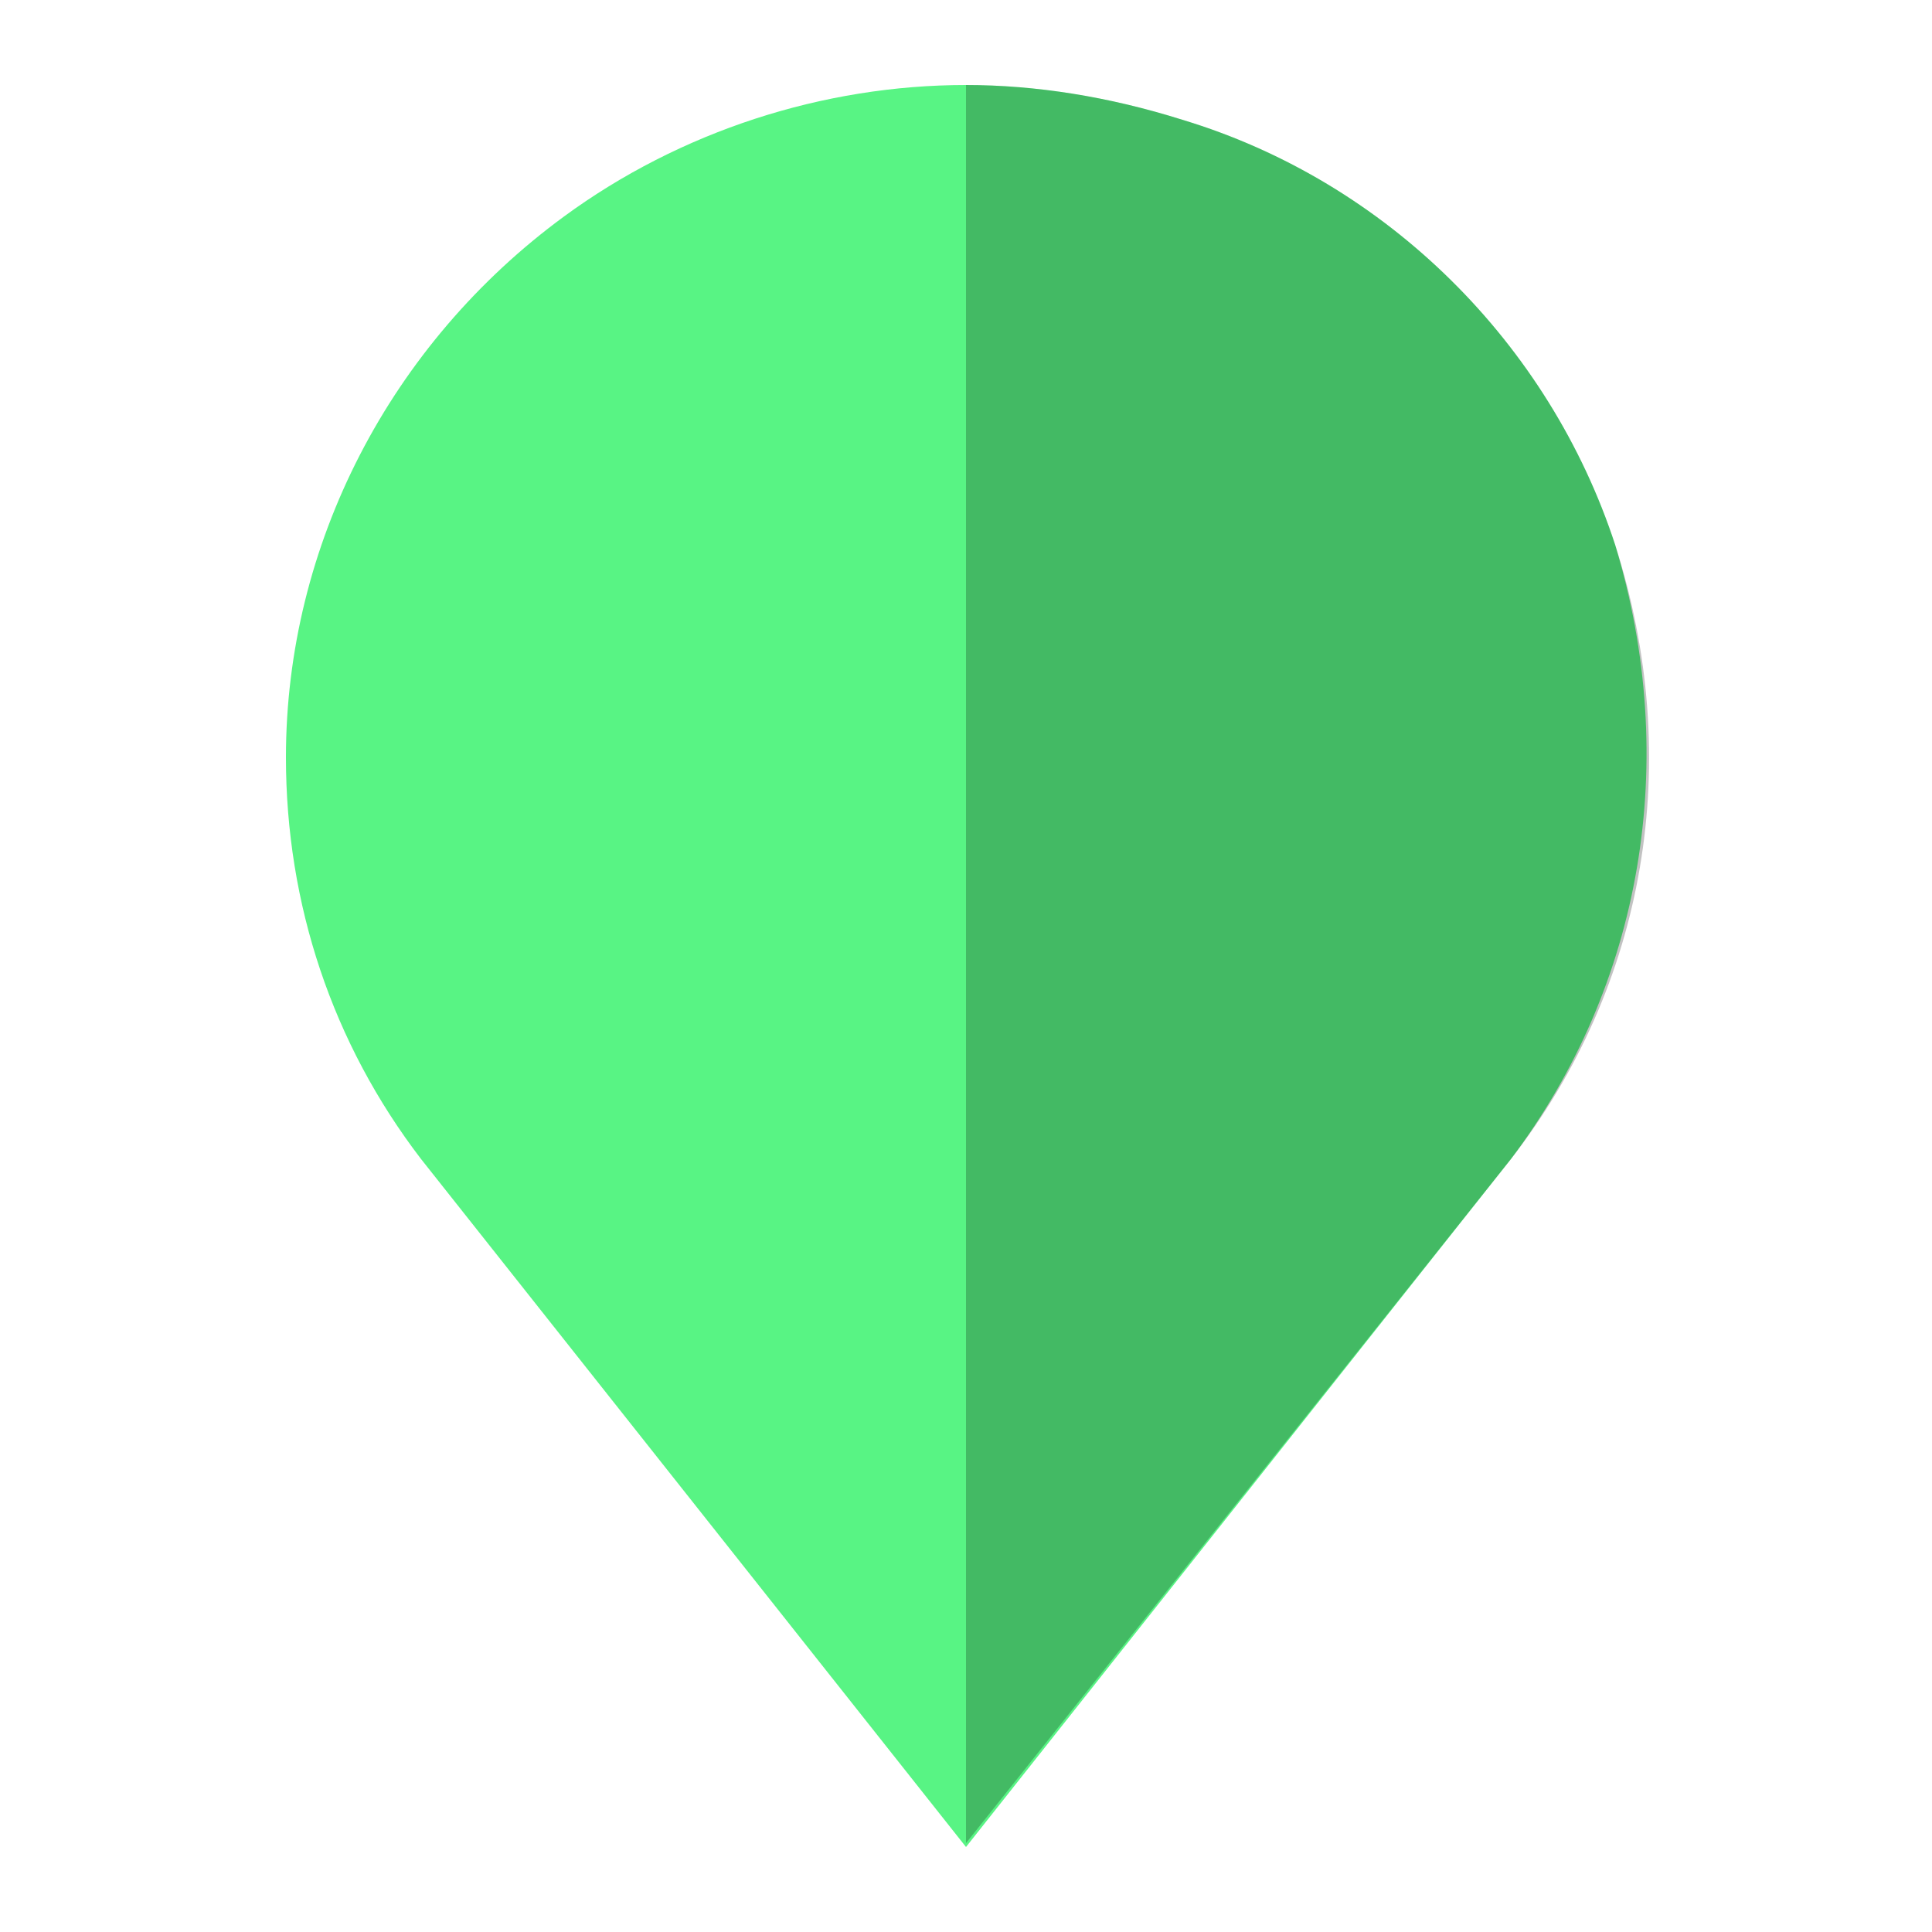 <?xml version="1.0" encoding="utf-8"?>
<!-- Generator: Adobe Illustrator 25.0.1, SVG Export Plug-In . SVG Version: 6.00 Build 0)  -->
<svg version="1.1" id="Capa_1" xmlns="http://www.w3.org/2000/svg" xmlns:xlink="http://www.w3.org/1999/xlink" x="0px" y="0px"
	 viewBox="0 0 50 50" style="enable-background:new 0 0 50 50;" xml:space="preserve">
<style type="text/css">
	.st0{fill:#58F484;}
	.st1{fill:none;}
	.st2{opacity:0.24;}
</style>
<g>
	<g>
		<g>
			<path class="st0" d="M39.1,30L25,47.8L10.9,30c-2.3-3-3.5-6.6-3.5-10.4c0-5.5,2.7-10.7,7.2-14c3-2.2,6.7-3.4,10.4-3.4
				c1.8,0,3.7,0.3,5.6,0.9c5.3,1.6,9.5,5.8,11.2,11C43.5,19.7,42.5,25.5,39.1,30z"/>
		</g>
	</g>
</g>
<path class="st1" d="M14.8,11.8h20.3v20.3H14.8V11.8z"/>
<g class="st2">
	<path d="M25,2.2c1.8,0,3.7,0.3,5.6,0.9c5.3,1.6,9.5,5.8,11.2,11c1.8,5.6,0.8,11.4-2.7,15.9L25,47.7"/>
</g>
</svg>
